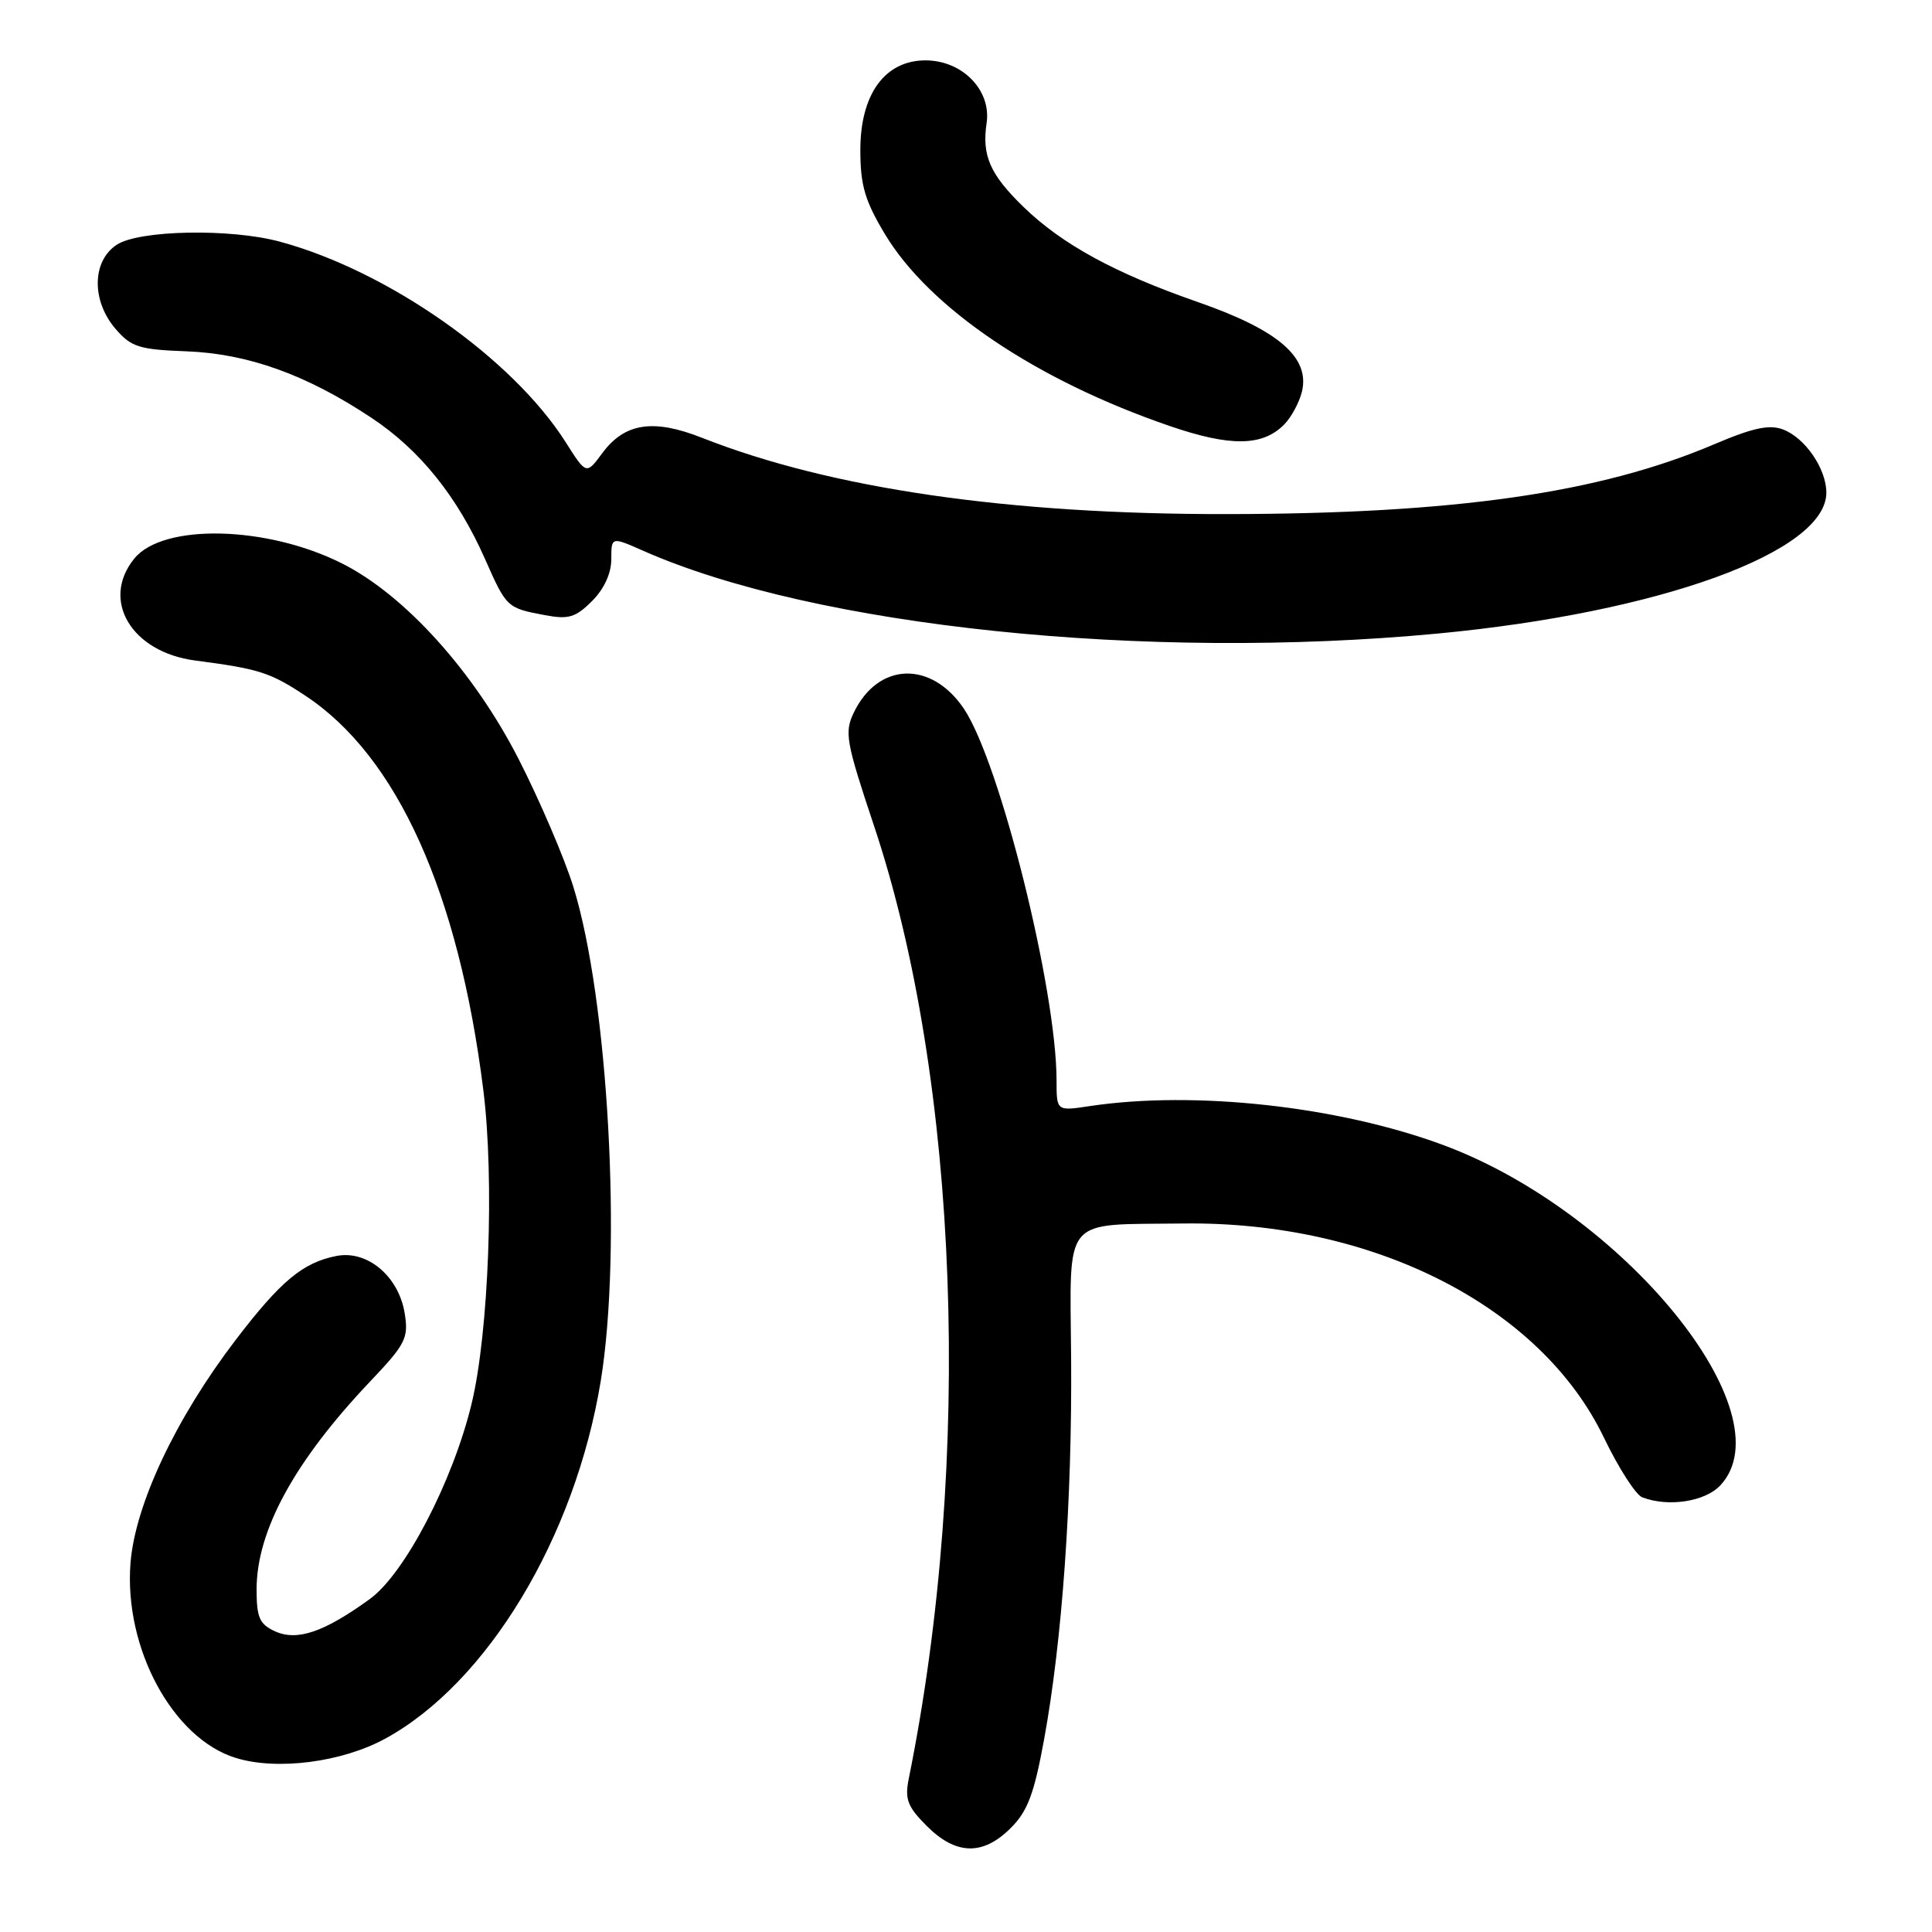 <?xml version="1.0" encoding="UTF-8" standalone="no"?>
<!DOCTYPE svg PUBLIC "-//W3C//DTD SVG 1.1//EN" "http://www.w3.org/Graphics/SVG/1.1/DTD/svg11.dtd" >
<svg xmlns="http://www.w3.org/2000/svg" xmlns:xlink="http://www.w3.org/1999/xlink" version="1.1" viewBox="0 0 256 256">
 <g >
 <path fill="currentColor"
d=" M 133.93 242.22 C 136.17 239.99 137.03 237.69 138.35 230.47 C 140.75 217.37 142.07 198.77 141.93 180.00 C 141.79 160.84 140.56 162.33 156.79 162.12 C 181.99 161.80 204.15 173.08 212.52 190.48 C 214.46 194.51 216.75 198.07 217.60 198.40 C 221.06 199.73 225.94 198.98 227.96 196.81 C 236.85 187.27 215.11 160.57 191.23 151.72 C 177.36 146.58 158.31 144.48 144.42 146.56 C 140.00 147.23 140.00 147.23 140.00 143.21 C 140.00 131.13 132.49 101.00 127.72 93.91 C 123.39 87.49 116.34 87.74 113.13 94.43 C 111.87 97.04 112.10 98.30 115.80 109.39 C 127.10 143.19 128.94 193.55 120.41 235.71 C 119.87 238.41 120.25 239.40 122.81 241.96 C 126.67 245.82 130.25 245.91 133.93 242.22 Z  M 51.01 230.40 C 64.56 223.03 76.20 203.72 79.60 183.00 C 82.44 165.65 80.60 132.40 75.97 117.50 C 74.77 113.65 71.50 106.02 68.70 100.54 C 62.78 88.98 53.65 78.86 45.36 74.68 C 35.42 69.65 21.59 69.32 17.79 74.02 C 13.31 79.54 17.42 86.41 25.85 87.52 C 34.35 88.63 35.81 89.10 40.50 92.21 C 52.63 100.24 60.76 118.28 64.04 144.41 C 65.53 156.24 64.77 176.55 62.49 186.00 C 60.00 196.30 53.62 208.54 49.00 211.88 C 42.95 216.27 39.37 217.49 36.45 216.16 C 34.39 215.22 34.00 214.35 34.00 210.60 C 34.00 202.82 39.03 193.61 49.04 183.06 C 53.74 178.11 54.15 177.31 53.63 174.06 C 52.85 169.13 48.69 165.62 44.59 166.42 C 40.13 167.29 37.18 169.75 31.21 177.57 C 23.27 187.97 17.90 199.38 17.29 207.13 C 16.42 218.40 22.90 230.38 31.26 232.94 C 36.71 234.62 45.29 233.51 51.01 230.40 Z  M 190.50 83.95 C 219.88 81.17 242.00 73.15 242.00 65.28 C 242.00 62.12 239.19 58.02 236.27 56.91 C 234.45 56.22 232.28 56.68 227.16 58.86 C 211.94 65.34 192.75 68.09 162.50 68.12 C 133.58 68.16 110.10 64.74 93.02 58.01 C 86.56 55.46 82.77 56.04 79.81 60.04 C 77.69 62.91 77.69 62.91 74.96 58.60 C 67.89 47.45 51.37 35.87 37.04 32.01 C 30.51 30.25 18.44 30.48 15.47 32.43 C 12.18 34.59 12.10 39.85 15.32 43.59 C 17.38 45.98 18.44 46.32 24.69 46.55 C 32.85 46.86 40.61 49.64 49.23 55.37 C 55.65 59.63 60.61 65.80 64.29 74.12 C 67.11 80.50 67.18 80.57 72.20 81.51 C 75.34 82.10 76.27 81.82 78.44 79.65 C 80.05 78.05 81.00 75.97 81.00 74.10 C 81.00 71.11 81.00 71.11 85.25 72.99 C 108.02 83.05 151.77 87.61 190.50 83.95 Z  M 170.18 56.23 C 171.11 55.28 172.16 53.33 172.51 51.91 C 173.61 47.37 169.40 43.74 158.77 40.04 C 147.75 36.21 140.74 32.39 135.62 27.42 C 131.18 23.11 130.09 20.63 130.73 16.31 C 131.38 11.96 127.52 8.00 122.63 8.00 C 117.26 8.00 114.00 12.48 114.00 19.87 C 114.00 24.54 114.59 26.58 117.25 31.01 C 123.15 40.84 137.31 50.39 155.00 56.45 C 163.06 59.22 167.32 59.15 170.18 56.23 Z "/>
</g>
</svg>